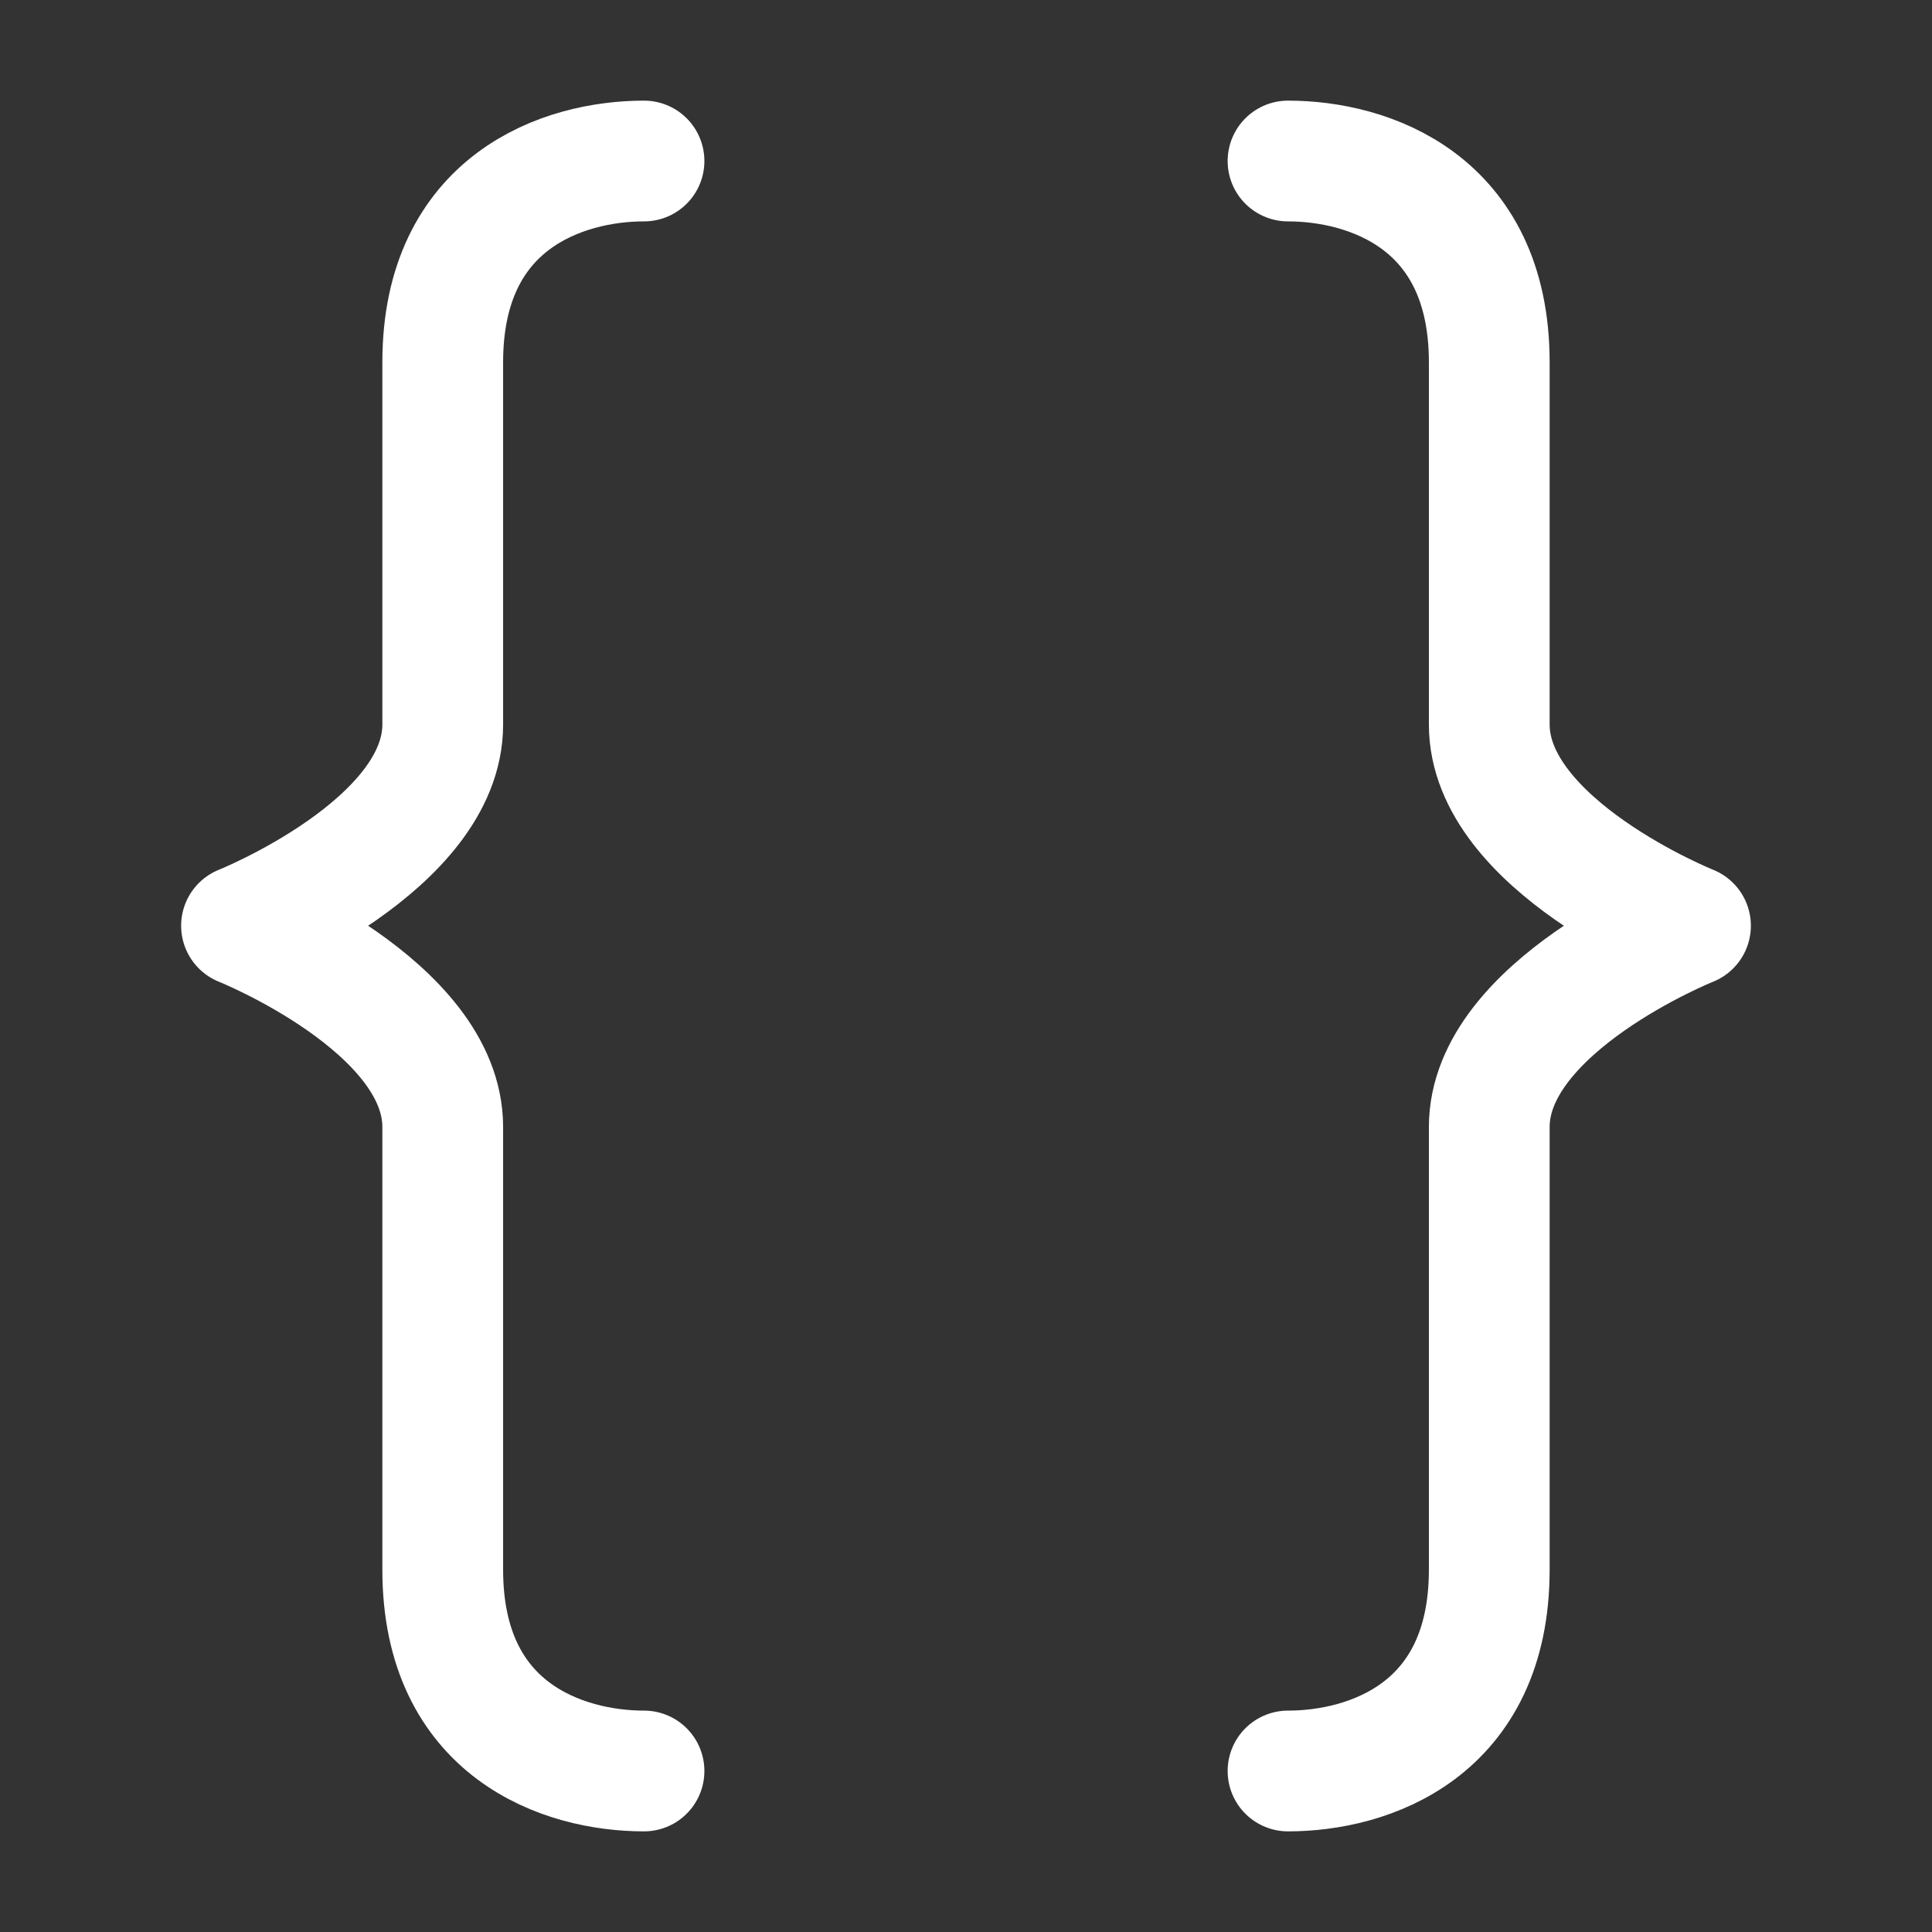 <svg width="56" height="56" viewBox="0 0 56 56" fill="none" xmlns="http://www.w3.org/2000/svg">
<rect x="0" y="0" width="56" height="56" fill="#333333" stroke="none"/>
<path d="M18.667 4.667C16.333 4.667 12.833 5.833 12.833 10.5C12.833 15.167 12.833 17.5 12.833 21C12.833 24.5 7 26.833 7 26.833C7 26.833 12.833 29.167 12.833 32.667C12.833 36.167 12.833 40.833 12.833 45.5C12.833 50.167 16.333 51.333 18.667 51.333" stroke="white" stroke-width="3.5" stroke-linecap="round" stroke-linejoin="round"/>
<path d="M37.334 4.667C39.667 4.667 43.167 5.833 43.167 10.5C43.167 15.167 43.167 17.5 43.167 21C43.167 24.5 49 26.833 49 26.833C49 26.833 43.167 29.167 43.167 32.667C43.167 36.167 43.167 40.833 43.167 45.5C43.167 50.167 39.667 51.333 37.334 51.333" stroke="white" stroke-width="3.5" stroke-linecap="round" stroke-linejoin="round"/>
</svg>
